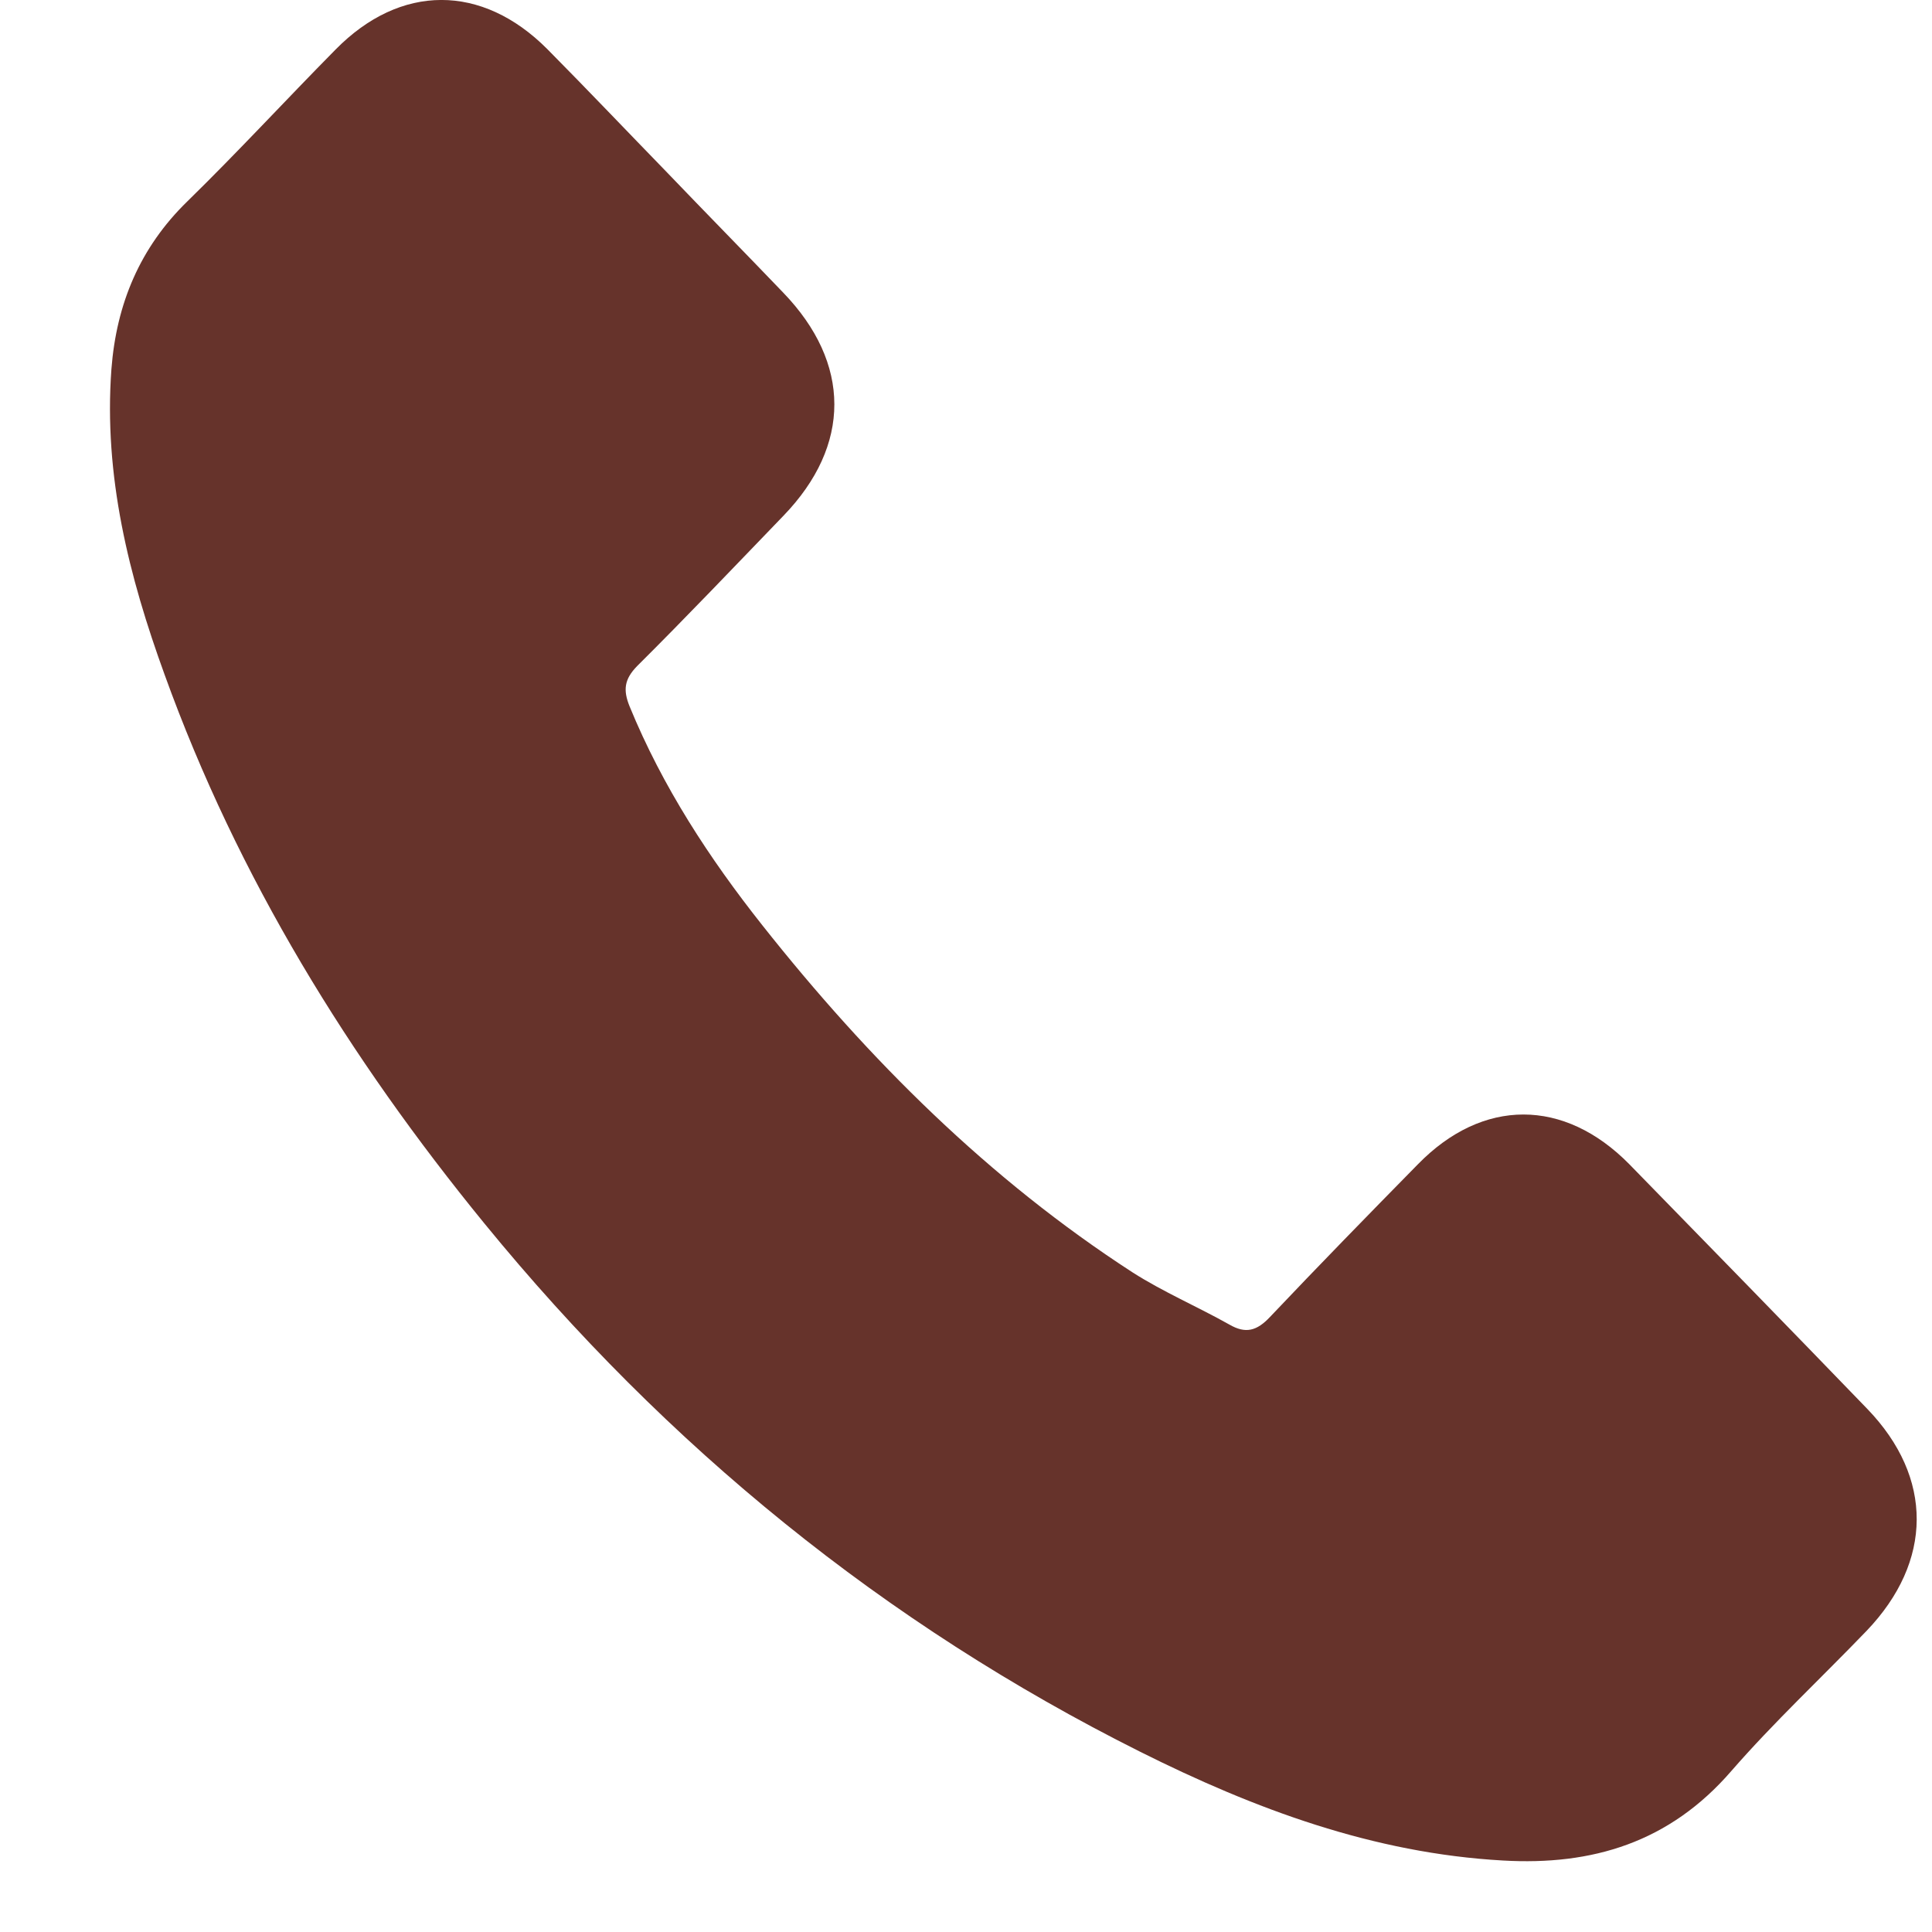 <svg width="15" height="15" viewBox="0 0 15 15" fill="none" xmlns="http://www.w3.org/2000/svg">
<path d="M12.651 9.04C12.144 8.524 11.511 8.524 11.008 9.04C10.623 9.432 10.239 9.825 9.861 10.224C9.758 10.334 9.671 10.357 9.545 10.284C9.296 10.144 9.031 10.031 8.792 9.878C7.678 9.156 6.745 8.228 5.919 7.184C5.508 6.665 5.144 6.109 4.888 5.484C4.837 5.358 4.846 5.274 4.947 5.171C5.331 4.789 5.705 4.396 6.083 4.004C6.61 3.458 6.61 2.82 6.08 2.271C5.78 1.958 5.479 1.652 5.179 1.339C4.869 1.02 4.562 0.697 4.249 0.381C3.742 -0.128 3.109 -0.128 2.605 0.385C2.218 0.777 1.847 1.18 1.453 1.565C1.088 1.921 0.904 2.357 0.865 2.866C0.804 3.694 1.001 4.476 1.278 5.238C1.847 6.815 2.712 8.215 3.761 9.499C5.179 11.235 6.871 12.609 8.851 13.6C9.742 14.046 10.665 14.389 11.669 14.445C12.361 14.485 12.961 14.306 13.442 13.75C13.772 13.371 14.143 13.025 14.492 12.662C15.008 12.123 15.012 11.472 14.498 10.939C13.885 10.304 13.268 9.672 12.651 9.04Z" fill="#66332B"/>
</svg>
